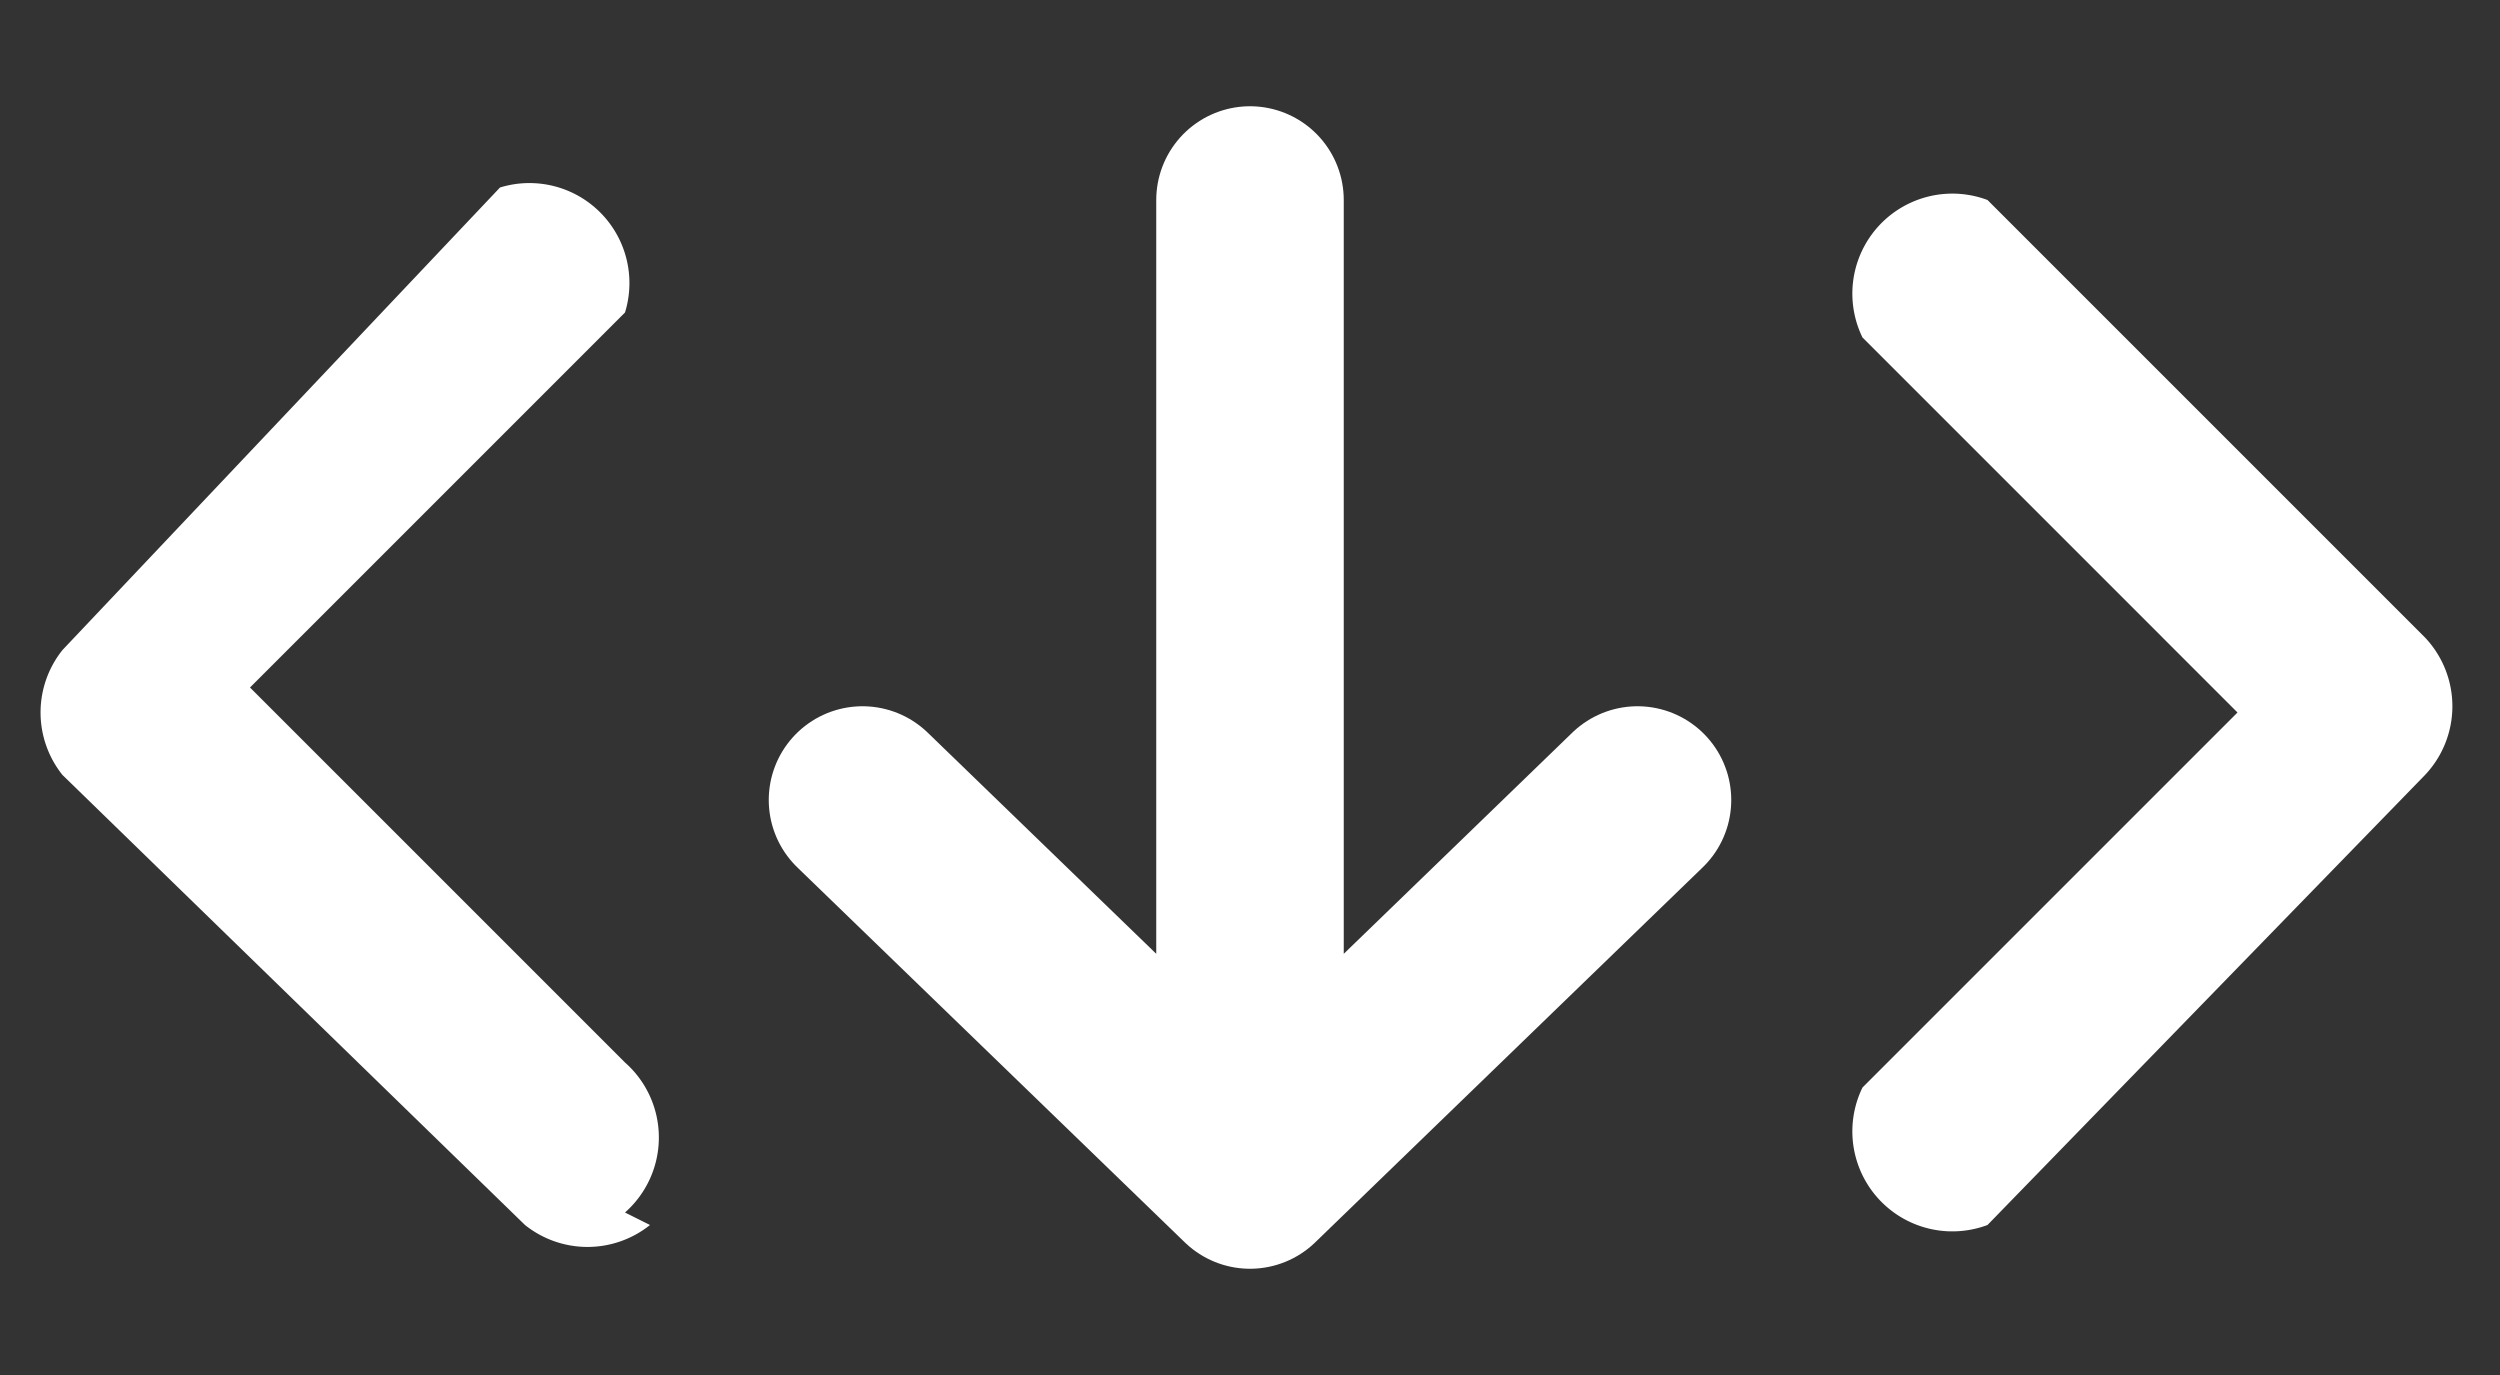 <svg xmlns="http://www.w3.org/2000/svg" data-name="Layer 1" viewBox="0 0 20 11"><rect x="0" y="0" width="20" height="11" fill="#333333" stroke="none"/><path fill="#fff" d="M5.2 9.8a.8.8 0 0 1-1 0L.5 6.2a.8.8 0 0 1 0-1L4 1.5a.8.8 0 0 1 1 1l-3 3 3 3a.8.8 0 0 1 0 1.2zm10.7 0a.8.8 0 0 1-1-1.1l3-3-3-3a.8.8 0 0 1 1-1.1l3.5 3.5a.8.8 0 0 1 0 1.1z" data-name="bracketbuy"/><path fill="none" stroke="#fff" stroke-linecap="round" stroke-linejoin="round" stroke-width="1.5" d="M13.1 6.4l-3.1 3-3.1-3M10 9.4V1.6"/></svg>